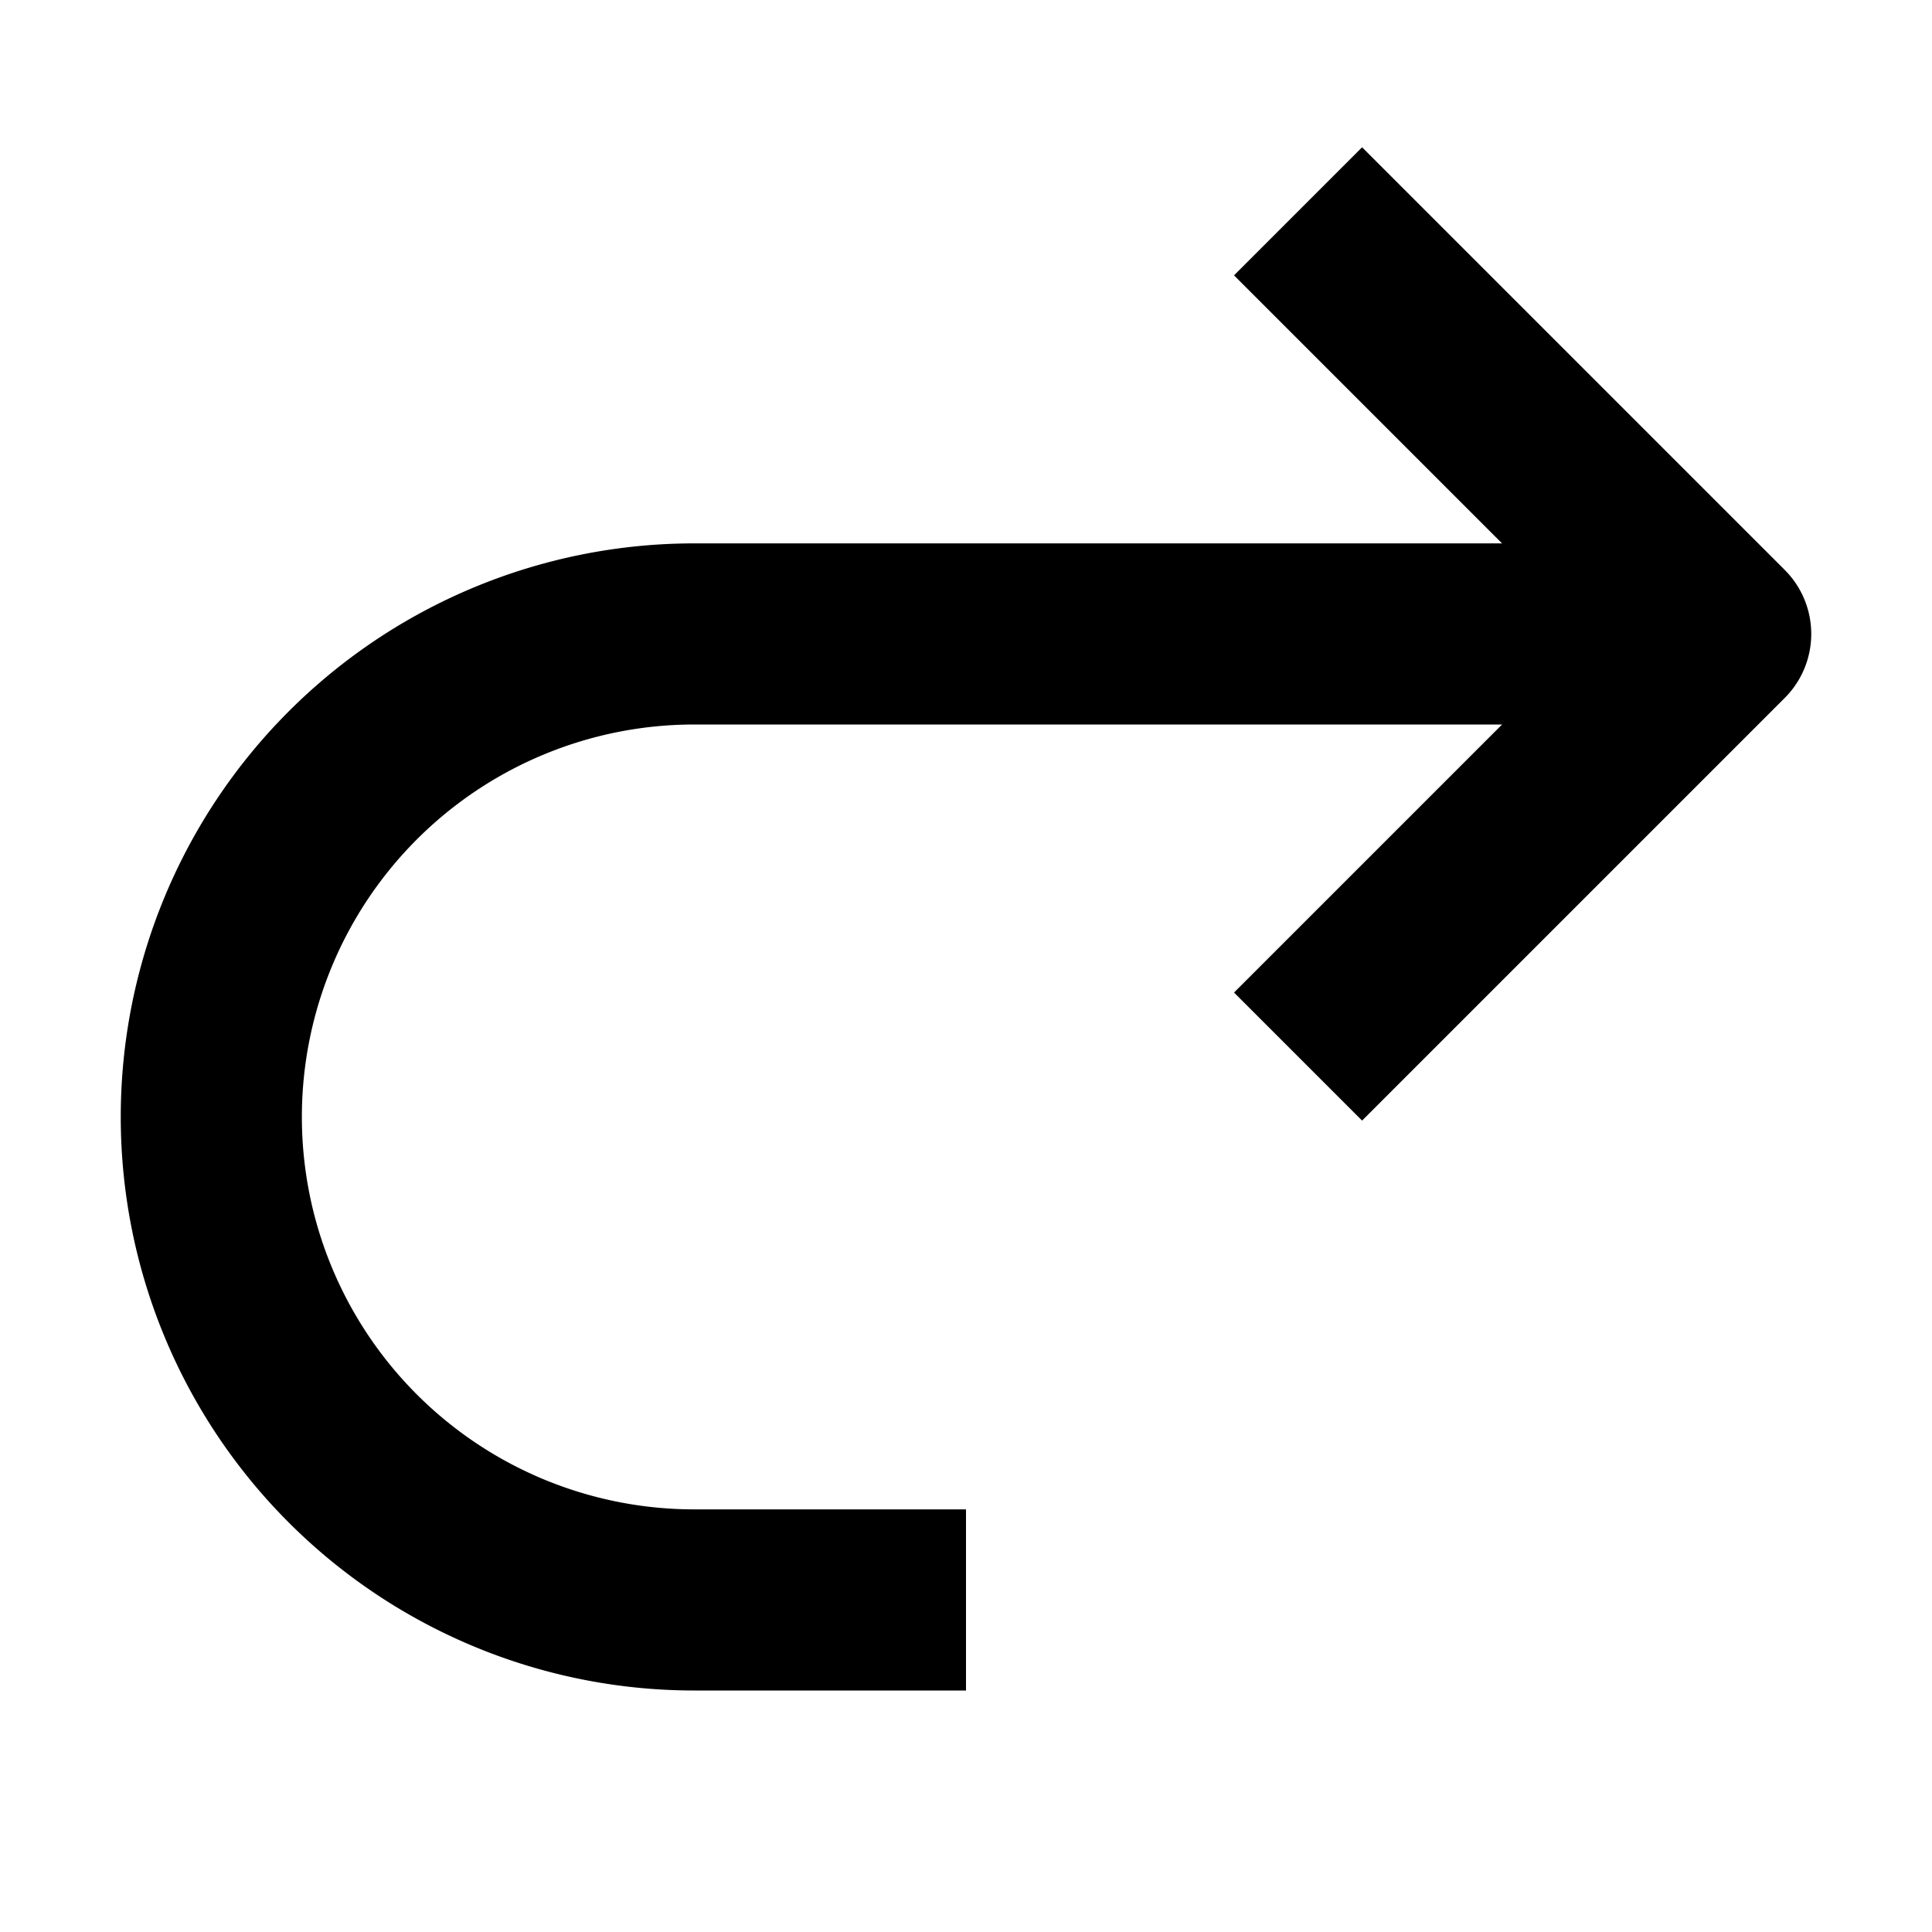 <svg width="16" height="16" fill="none" viewBox="0 0 16 16"><path stroke="currentColor" stroke-linejoin="round" stroke-width="1.5" d="M14.25 5.25h-8.5a4 4 0 0 0 0 8H8"/><path stroke="currentColor" stroke-linejoin="round" stroke-width="1.5" d="m10.75 1.75 3.5 3.5-3.5 3.5"/></svg>
